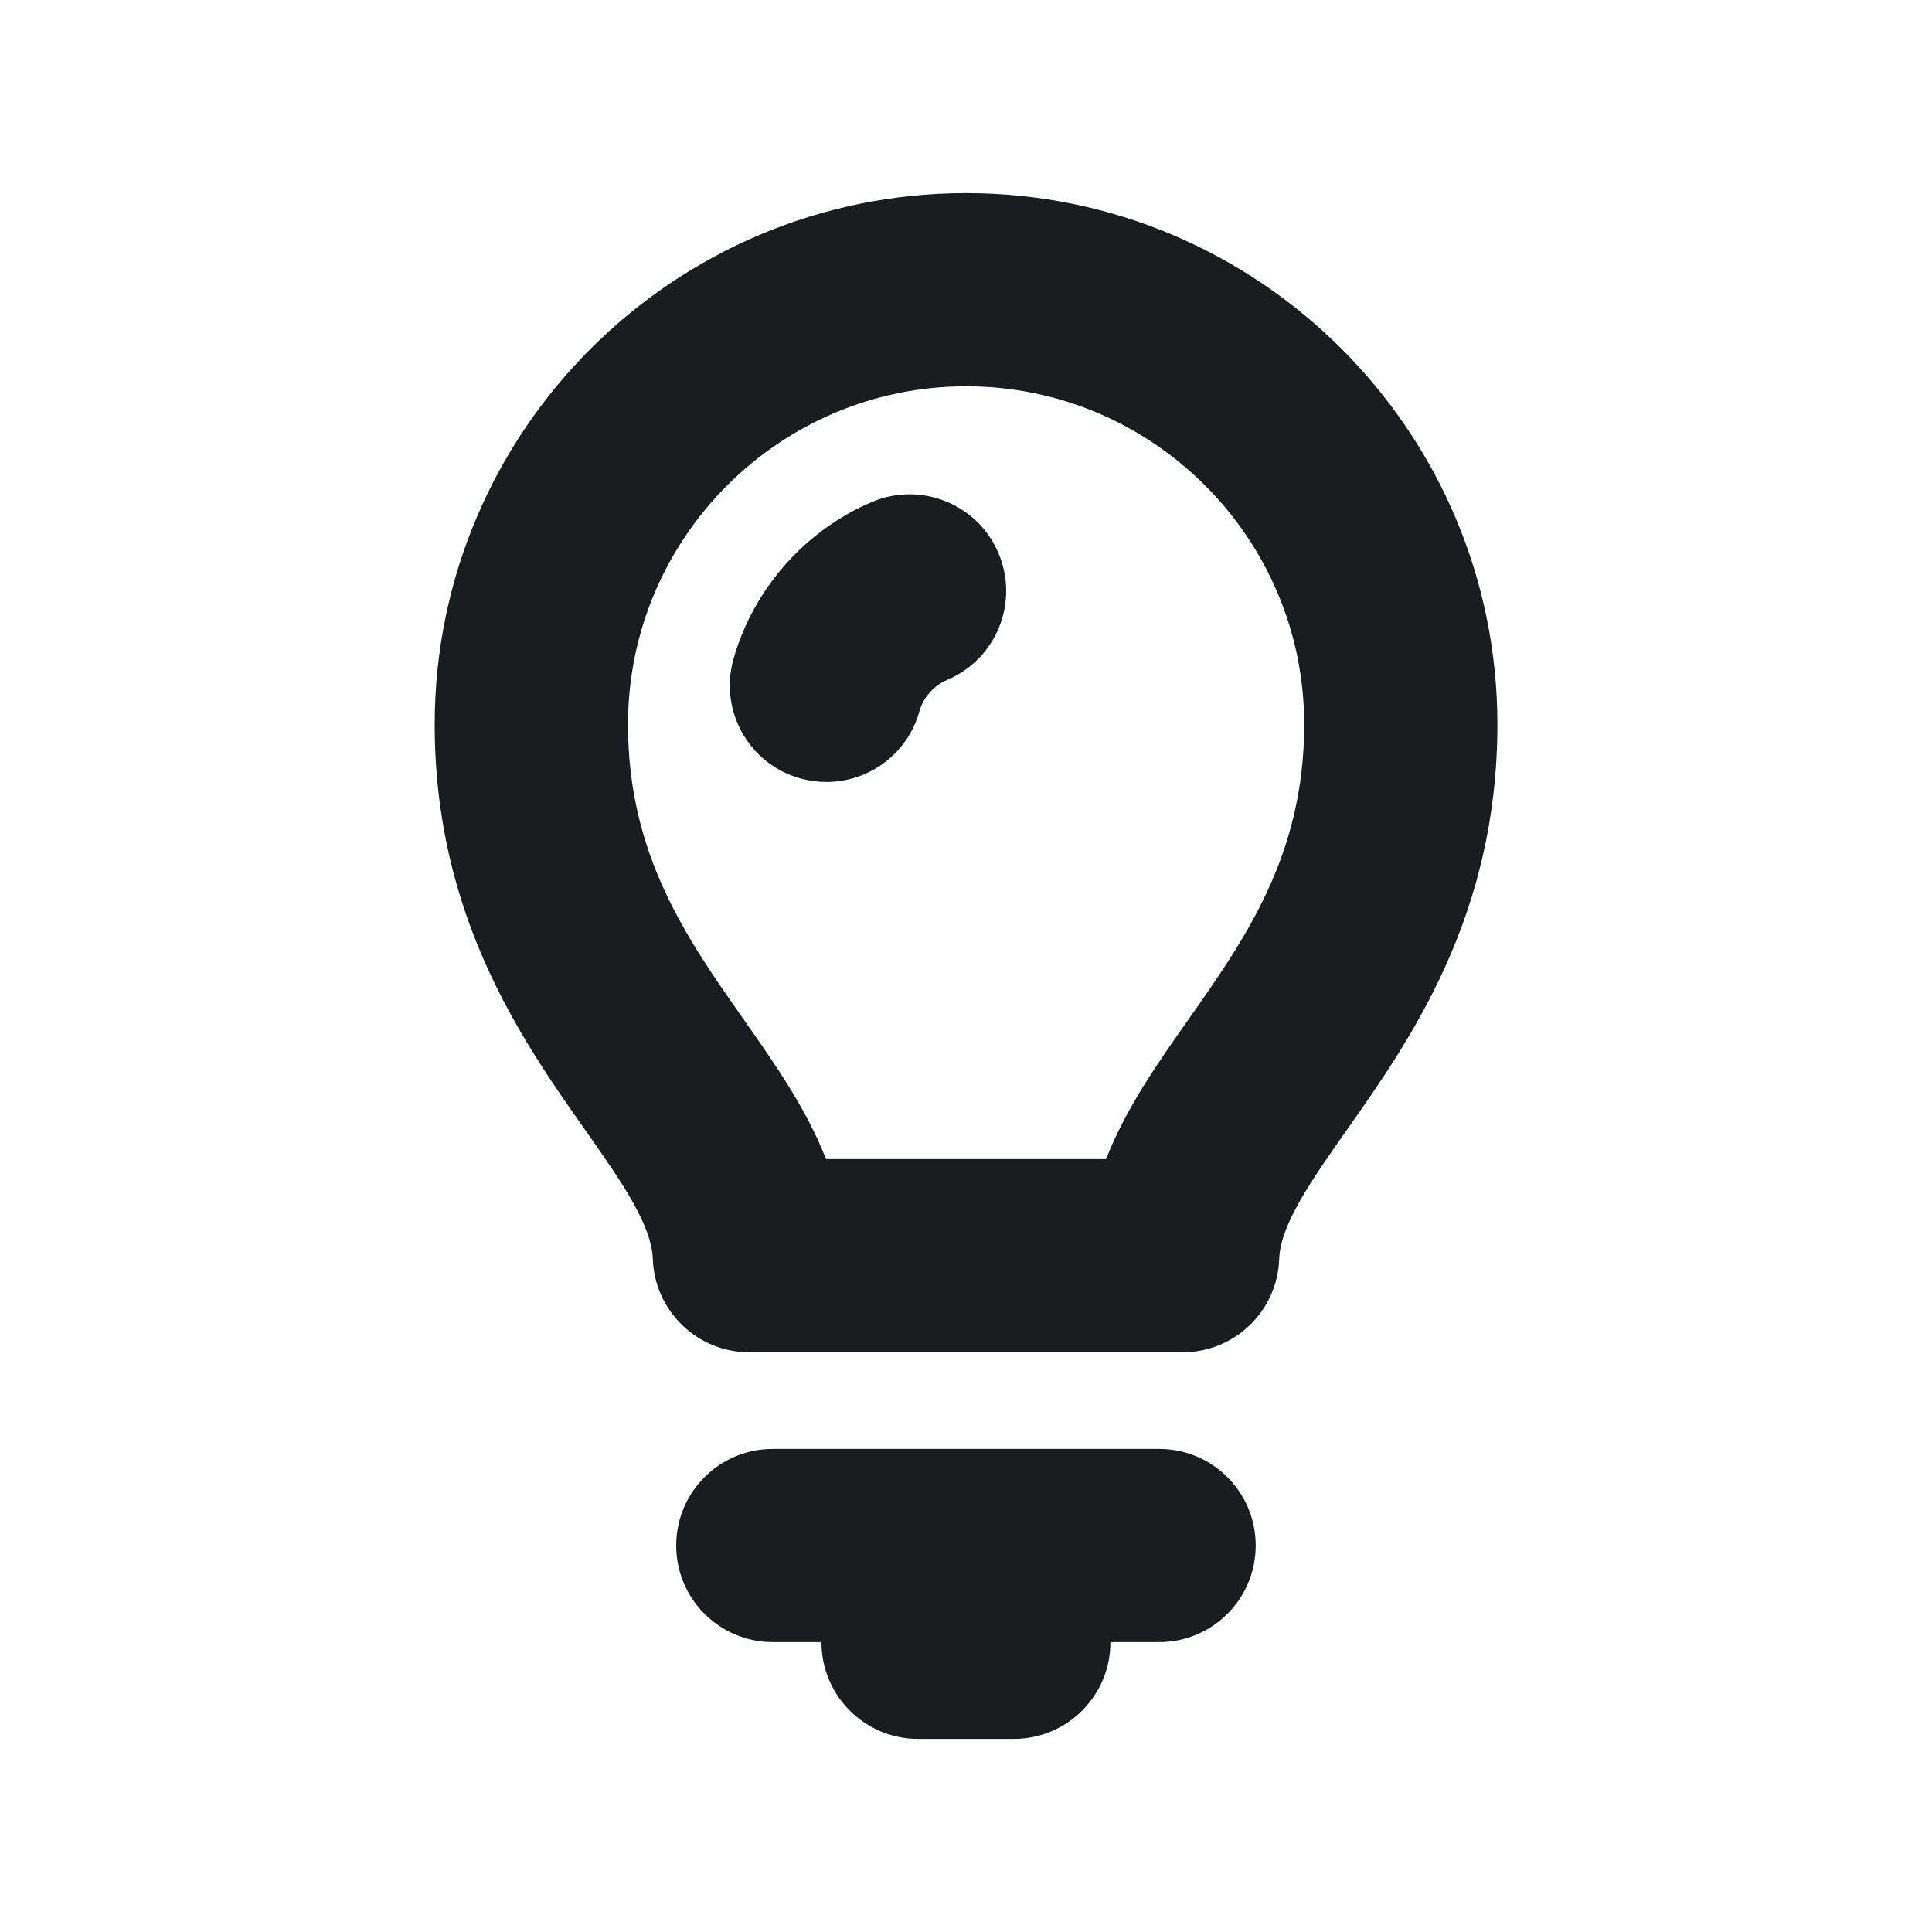 <svg width="20" height="20" viewBox="0 0 20 20" fill="none" xmlns="http://www.w3.org/2000/svg">
<g clip-path="url(#clip0_187_595)">
<path fill-rule="evenodd" clip-rule="evenodd" d="M11.999 14.999H8C7.448 14.999 7 15.446 7 15.999C7 16.552 7.448 16.999 8 16.999H8.504V17.001C8.504 17.554 8.952 18.001 9.504 18.001H10.495C11.047 18.001 11.495 17.554 11.495 17.001V16.999H11.999C12.552 16.999 12.999 16.552 12.999 15.999C12.999 15.446 12.552 14.999 11.999 14.999ZM10.001 1.999C13.034 1.999 15.501 4.467 15.501 7.499C15.501 9.481 14.6 10.763 13.941 11.699C13.573 12.223 13.255 12.675 13.242 13.035C13.223 13.573 12.78 13.999 12.242 13.999H7.758C7.219 13.999 6.778 13.573 6.758 13.035C6.745 12.675 6.427 12.222 6.059 11.699C5.401 10.764 4.5 9.481 4.5 7.499C4.5 4.467 6.967 1.999 10.001 1.999ZM10.001 3.999C8.071 3.999 6.501 5.569 6.501 7.499C6.501 8.849 7.109 9.713 7.696 10.549C8.017 11.007 8.346 11.474 8.551 11.999H11.45C11.655 11.474 11.983 11.007 12.306 10.549C12.893 9.713 13.501 8.849 13.501 7.499C13.501 5.569 11.931 3.999 10.001 3.999ZM9.026 5.196C9.536 4.982 10.121 5.218 10.336 5.726C10.552 6.235 10.315 6.822 9.806 7.038C9.666 7.097 9.558 7.219 9.517 7.365C9.394 7.806 8.993 8.095 8.555 8.095C8.466 8.095 8.375 8.083 8.285 8.058C7.754 7.91 7.443 7.358 7.592 6.826C7.796 6.1 8.332 5.491 9.027 5.196H9.026Z" fill="#1A1C1F"/>
</g>
<defs>
<clipPath id="clip0_187_595">
<rect width="20" height="20" fill="white"/>
</clipPath>
</defs>
</svg>
